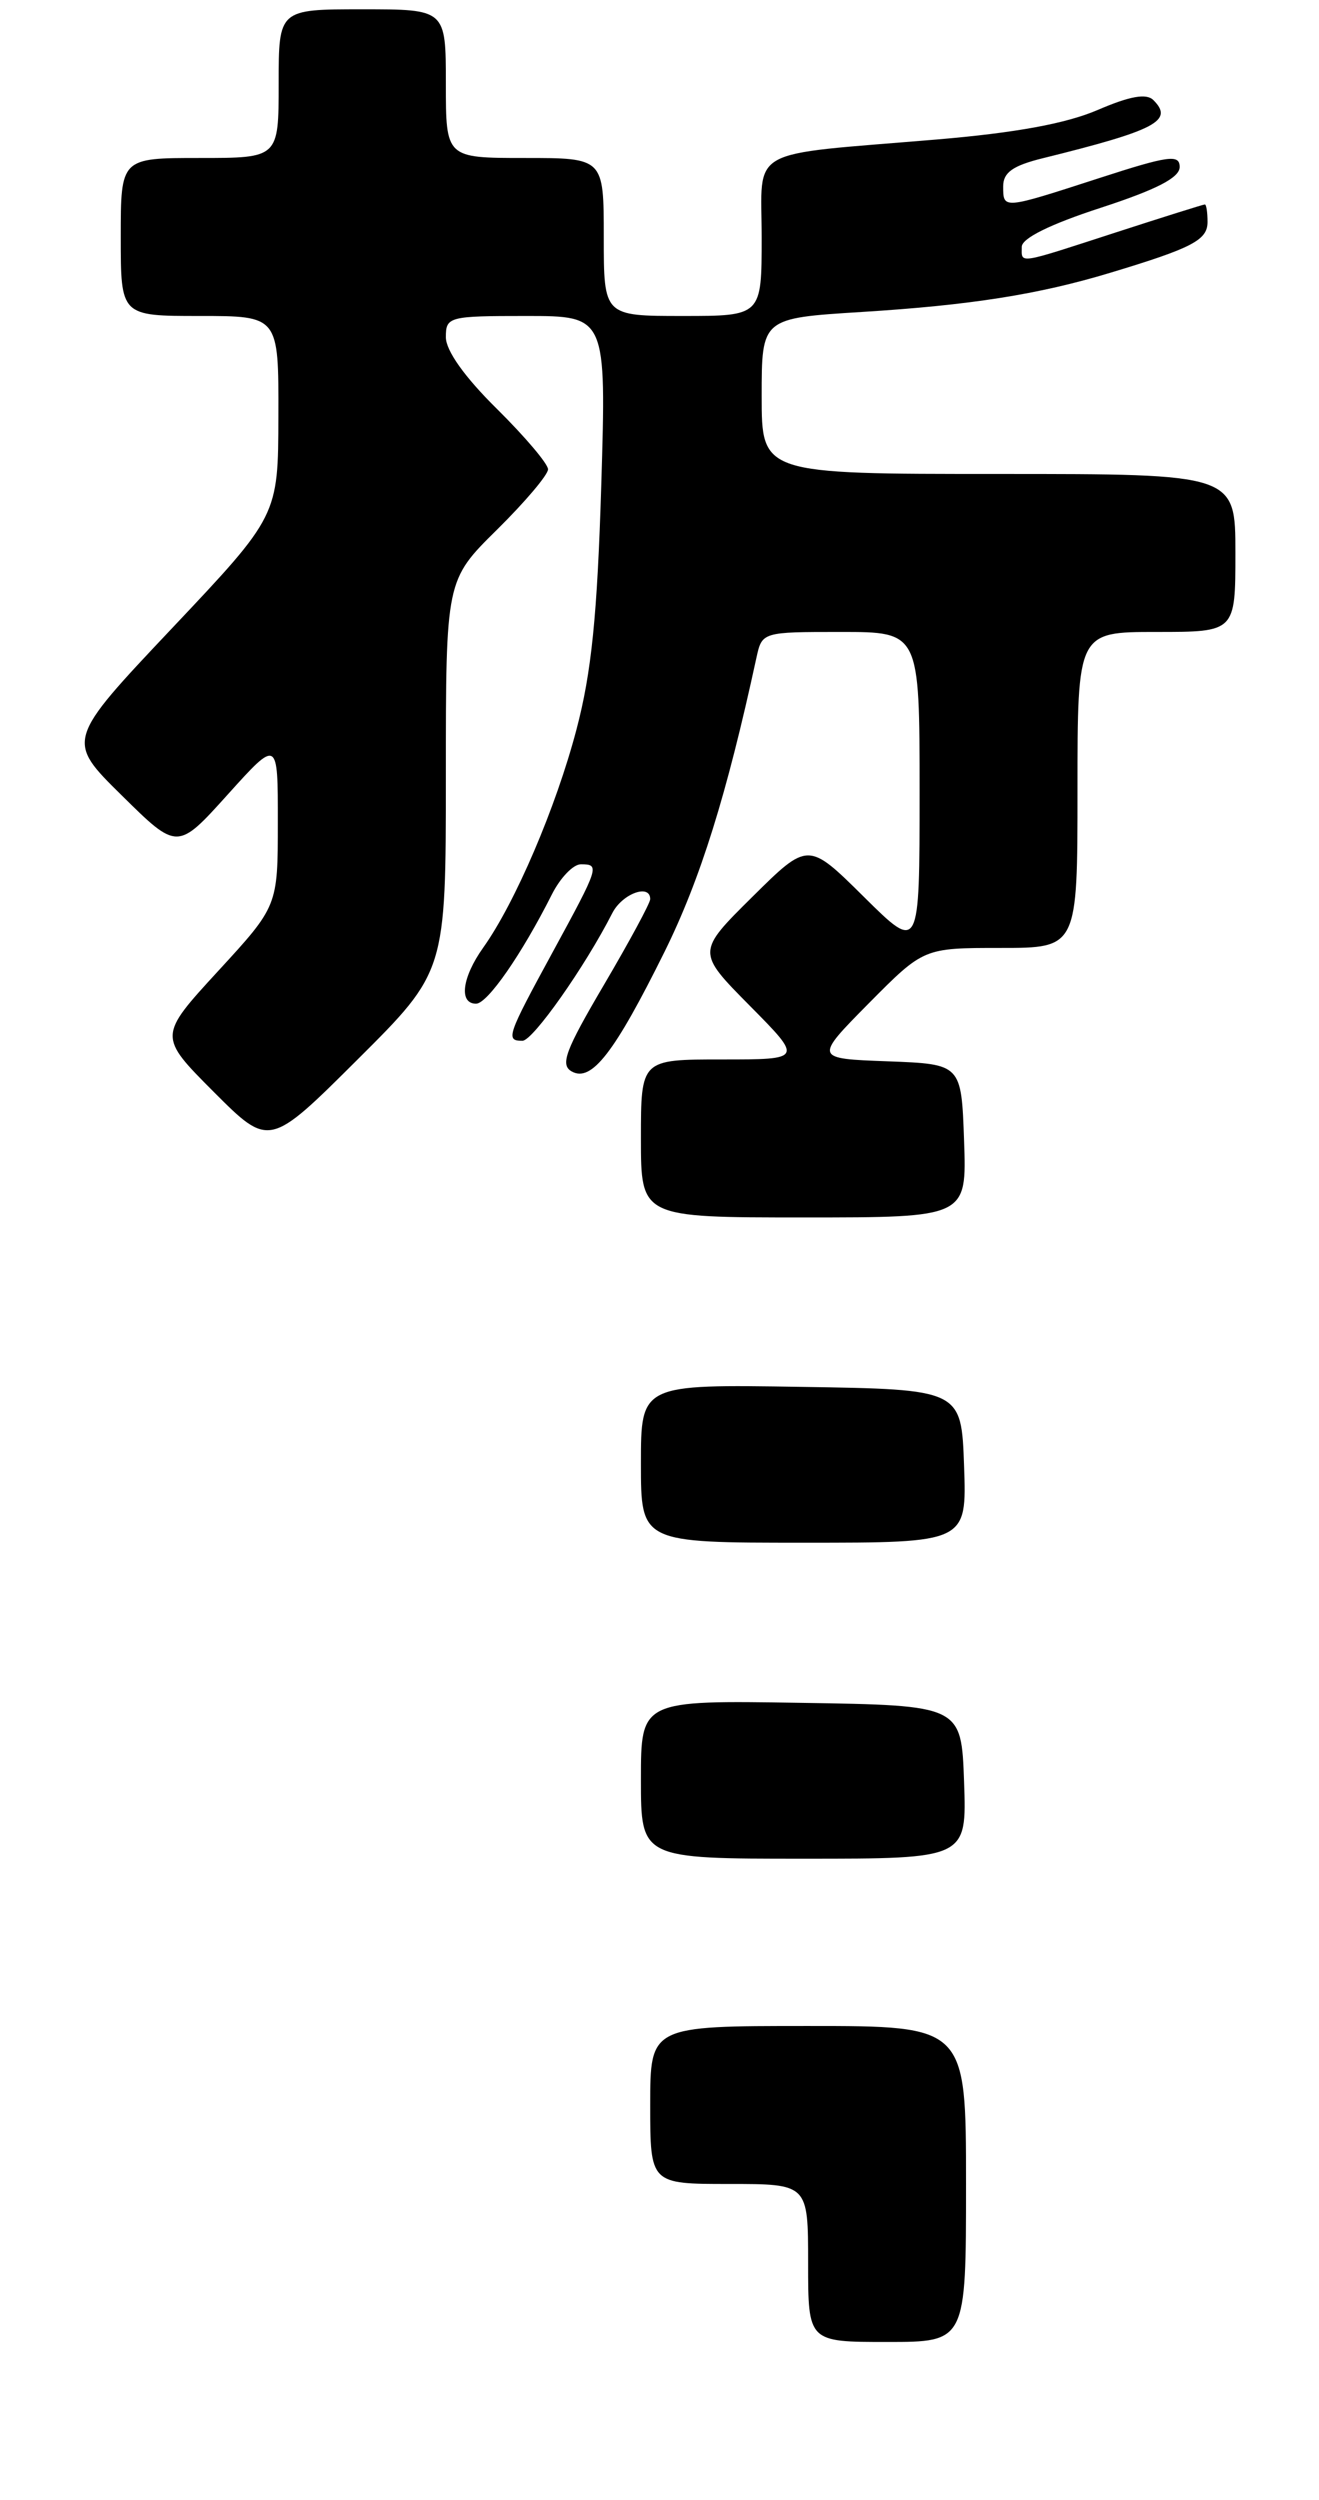 <?xml version="1.0" encoding="UTF-8" standalone="no"?>
<!DOCTYPE svg PUBLIC "-//W3C//DTD SVG 1.1//EN" "http://www.w3.org/Graphics/SVG/1.1/DTD/svg11.dtd" >
<svg xmlns="http://www.w3.org/2000/svg" xmlns:xlink="http://www.w3.org/1999/xlink" version="1.1" viewBox="0 0 142 269">
 <g >
 <path fill="currentColor"
d=" M 104.00 235.00 C 104.00 218.00 104.00 218.00 87.00 218.00 C 70.00 218.00 70.00 218.00 70.00 226.50 C 70.00 235.00 70.00 235.00 78.50 235.00 C 87.00 235.00 87.00 235.00 87.00 243.50 C 87.00 252.00 87.00 252.00 95.50 252.00 C 104.00 252.00 104.00 252.00 104.00 235.00 Z  M 103.79 191.75 C 103.50 183.50 103.50 183.50 86.25 183.23 C 69.00 182.95 69.00 182.95 69.00 191.48 C 69.00 200.00 69.00 200.00 86.54 200.00 C 104.08 200.00 104.08 200.00 103.79 191.75 Z  M 103.79 157.75 C 103.50 149.50 103.50 149.50 86.25 149.23 C 69.00 148.95 69.00 148.95 69.00 157.48 C 69.00 166.00 69.00 166.00 86.54 166.00 C 104.08 166.00 104.08 166.00 103.79 157.75 Z  M 103.79 122.75 C 103.50 114.50 103.50 114.50 95.58 114.20 C 87.65 113.91 87.65 113.91 93.54 107.95 C 99.44 102.00 99.44 102.00 107.72 102.00 C 116.00 102.00 116.00 102.00 116.00 85.00 C 116.00 68.00 116.00 68.00 124.50 68.00 C 133.00 68.00 133.00 68.00 133.00 59.50 C 133.00 51.00 133.00 51.00 107.50 51.00 C 82.00 51.00 82.00 51.00 82.00 42.62 C 82.00 34.24 82.00 34.24 92.75 33.57 C 104.47 32.84 111.78 31.69 119.50 29.36 C 128.39 26.68 130.00 25.83 130.00 23.88 C 130.00 22.85 129.87 22.00 129.71 22.00 C 129.55 22.00 125.25 23.35 120.16 25.00 C 109.38 28.50 110.00 28.40 110.00 26.56 C 110.00 25.64 113.06 24.13 118.50 22.36 C 124.51 20.40 127.00 19.12 127.00 17.97 C 127.00 16.58 125.81 16.74 118.29 19.18 C 107.92 22.54 108.00 22.53 108.00 20.04 C 108.00 18.56 109.05 17.82 112.25 17.03 C 124.47 14.01 126.39 12.99 124.17 10.77 C 123.42 10.02 121.64 10.34 118.16 11.84 C 114.75 13.30 109.35 14.29 100.85 15.01 C 80.12 16.75 82.00 15.70 82.00 25.55 C 82.00 34.00 82.00 34.00 73.50 34.00 C 65.00 34.00 65.00 34.00 65.00 25.50 C 65.00 17.00 65.00 17.00 56.50 17.00 C 48.00 17.00 48.00 17.00 48.00 9.00 C 48.00 1.00 48.00 1.00 39.00 1.00 C 30.00 1.00 30.00 1.00 30.00 9.00 C 30.00 17.00 30.00 17.00 21.50 17.00 C 13.00 17.00 13.00 17.00 13.00 25.50 C 13.00 34.00 13.00 34.00 21.50 34.00 C 30.00 34.00 30.00 34.00 29.97 44.75 C 29.95 55.50 29.95 55.50 18.53 67.59 C 7.11 79.68 7.11 79.68 13.11 85.59 C 19.10 91.50 19.10 91.50 24.51 85.50 C 29.92 79.50 29.92 79.50 29.91 88.50 C 29.91 97.50 29.91 97.50 23.47 104.50 C 17.04 111.50 17.04 111.50 23.01 117.49 C 28.99 123.47 28.99 123.47 38.50 114.00 C 48.00 104.54 48.00 104.54 48.00 83.49 C 48.00 62.43 48.00 62.43 53.50 57.00 C 56.53 54.01 59.00 51.09 59.00 50.50 C 59.00 49.91 56.52 46.99 53.50 44.00 C 50.02 40.57 48.00 37.73 48.00 36.28 C 48.00 34.08 48.31 34.00 56.64 34.00 C 65.28 34.00 65.28 34.00 64.73 52.25 C 64.30 66.23 63.68 72.37 62.06 78.50 C 59.86 86.87 55.47 97.13 52.02 101.97 C 49.74 105.17 49.38 108.00 51.25 108.00 C 52.48 108.00 56.17 102.68 59.41 96.25 C 60.31 94.46 61.71 93.00 62.53 93.00 C 64.60 93.00 64.52 93.23 59.50 102.45 C 54.59 111.46 54.40 112.00 56.25 111.99 C 57.37 111.98 62.97 104.04 65.92 98.25 C 66.99 96.16 70.00 95.05 70.00 96.75 C 70.00 97.17 67.76 101.31 65.02 105.97 C 60.86 113.04 60.28 114.58 61.55 115.29 C 63.68 116.48 66.14 113.31 71.55 102.40 C 75.40 94.61 78.23 85.56 81.44 70.75 C 82.04 68.01 82.08 68.00 90.52 68.00 C 99.00 68.00 99.00 68.00 99.00 85.22 C 99.00 102.44 99.00 102.44 93.00 96.50 C 87.00 90.56 87.00 90.56 81.00 96.50 C 75.00 102.44 75.00 102.44 80.72 108.22 C 86.44 114.00 86.44 114.00 77.72 114.00 C 69.00 114.00 69.00 114.00 69.00 122.50 C 69.00 131.00 69.00 131.00 86.54 131.00 C 104.08 131.00 104.08 131.00 103.79 122.75 Z "/>
</g>
</svg>
